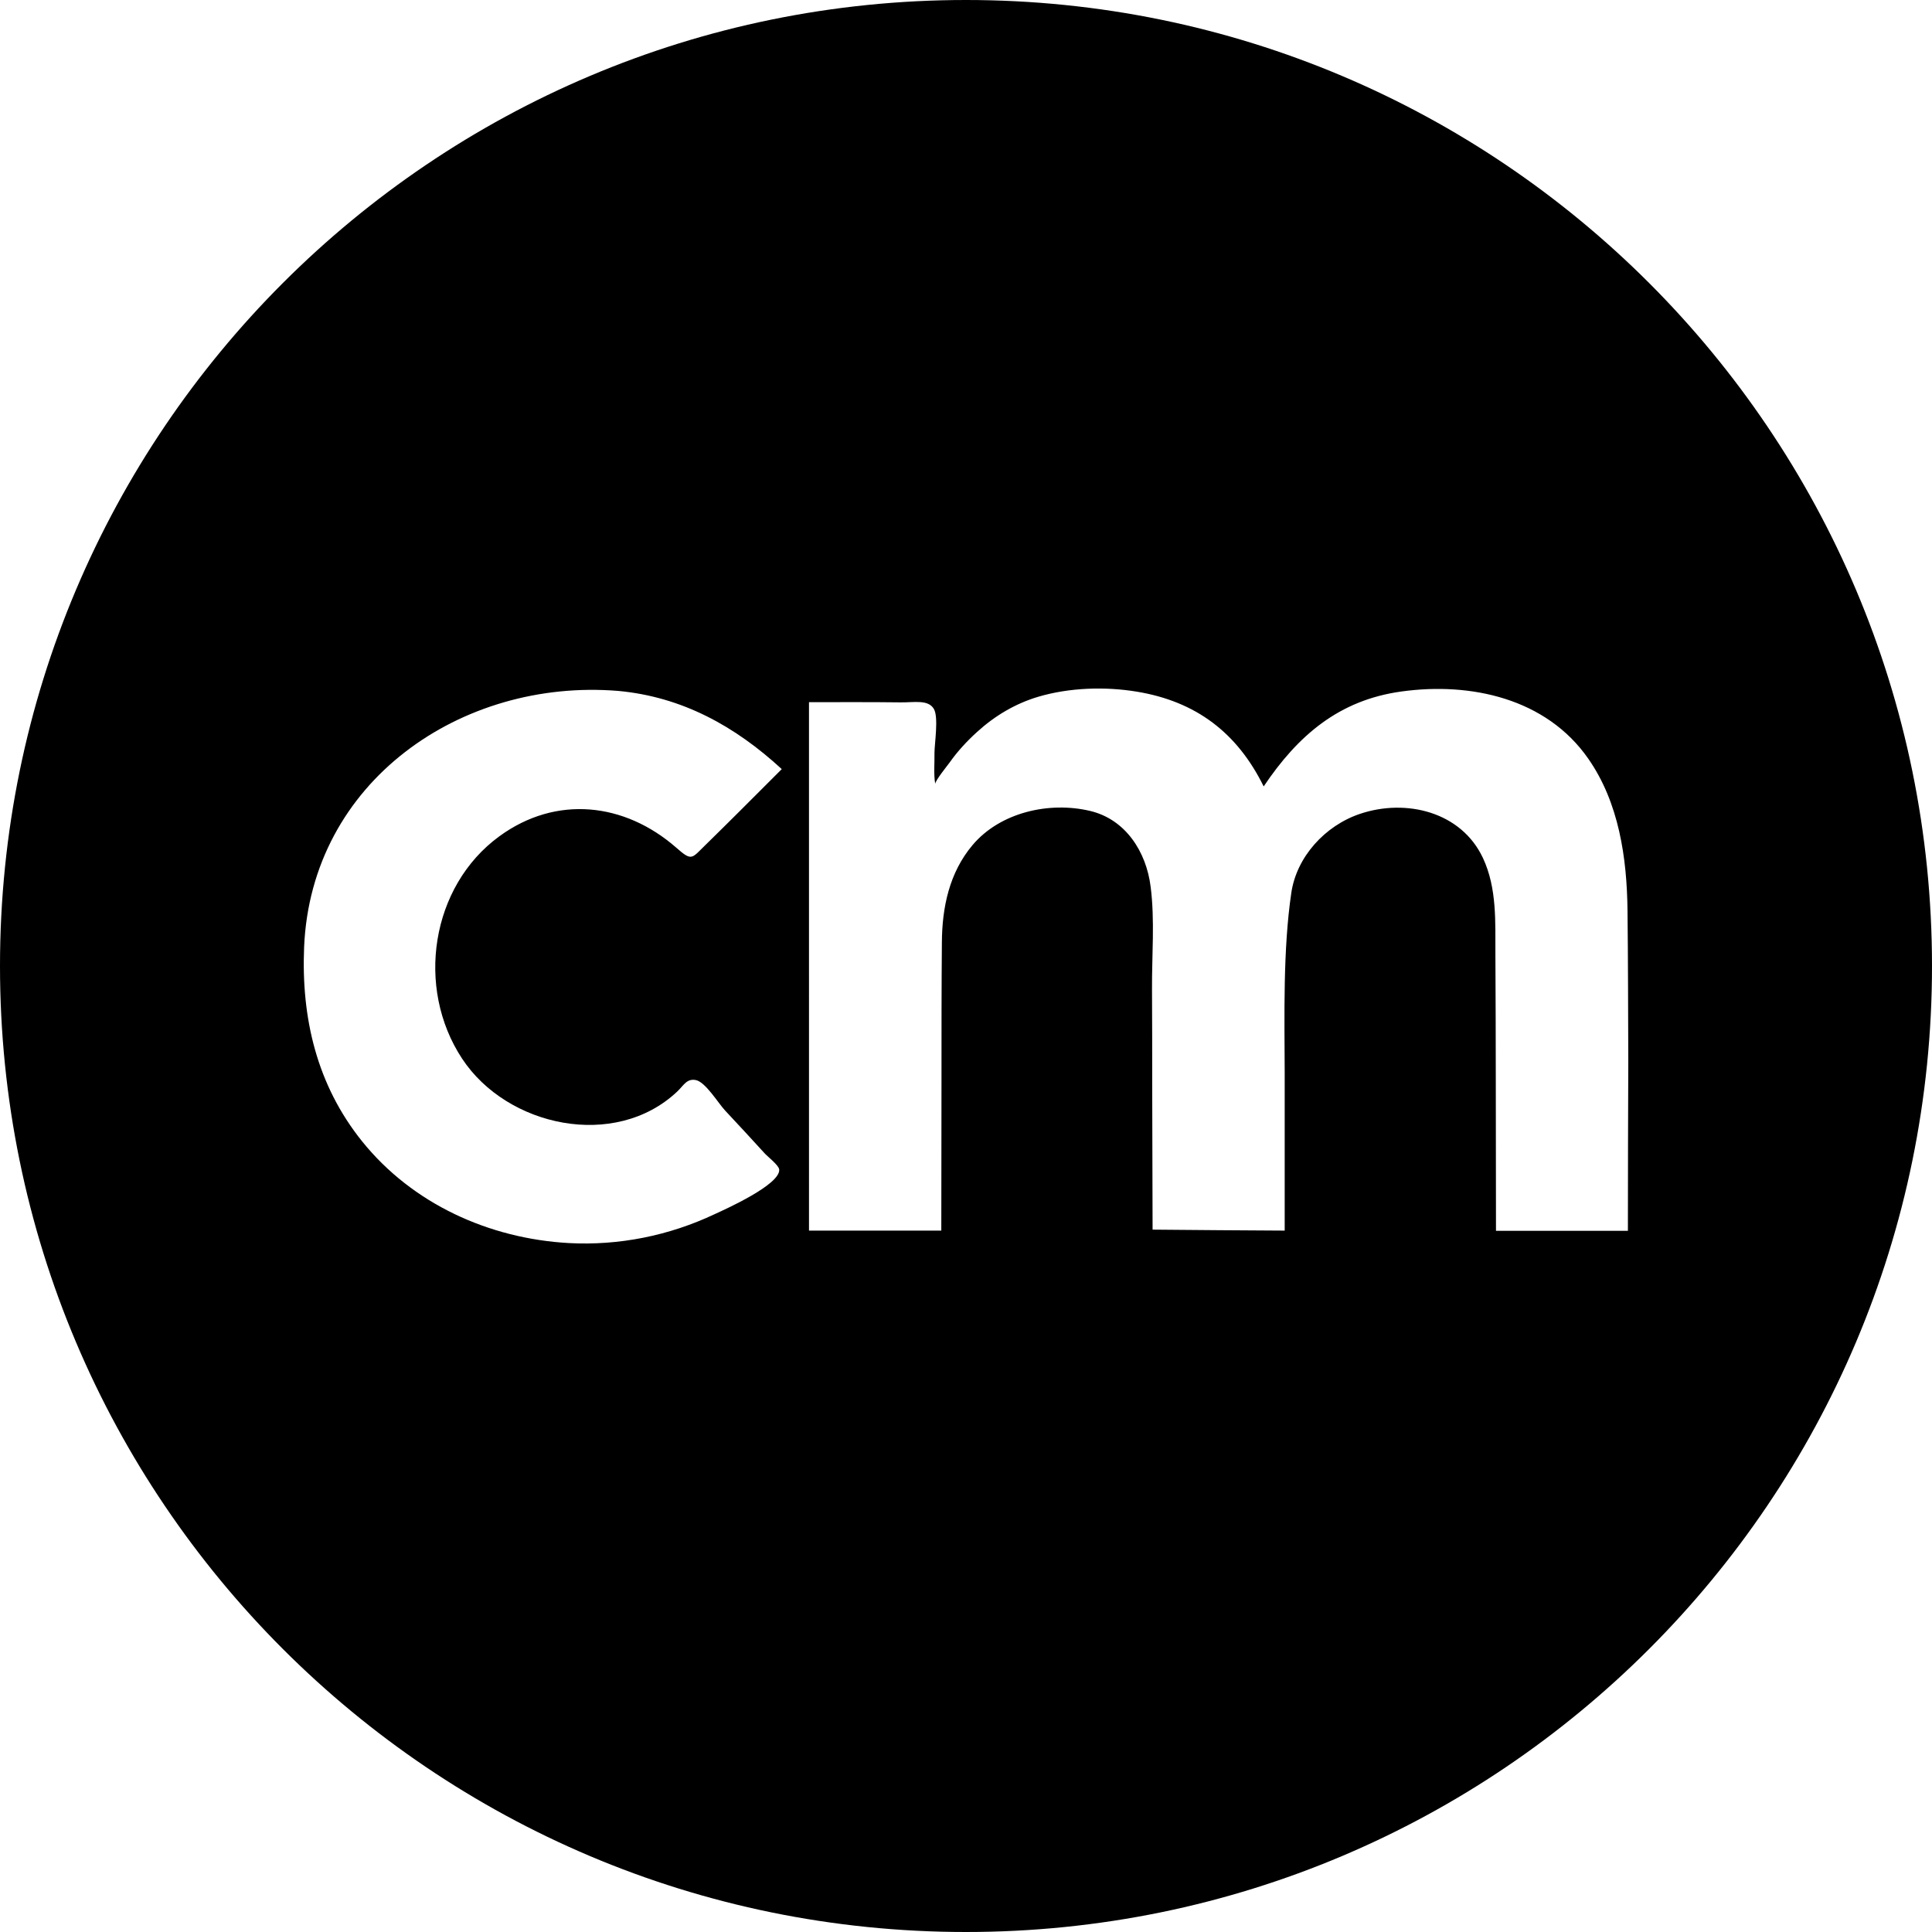 <svg xmlns="http://www.w3.org/2000/svg" width="993" height="993" viewBox="0 0 993 993"><path d="M496.5 0C222.3 0 0 222.3 0 496.5S222.3 993 496.5 993 993 770.7 993 496.5 770.7 0 496.5 0zm-259 544.1c23.1 35.1 78.6 47 110.5 17 3.4-3.2 4.9-6.8 9.5-6 5 .8 11.7 12 15.2 15.7 6.9 7.4 13.8 14.8 20.6 22.3 1.3 1.4 7.1 5.9 7.2 8.1.4 7.7-27.4 20.2-33.3 22.9-23.3 11-49.1 16.2-74.9 14.8-40.9-2.3-80.3-20.1-106.2-52.3-23.3-29-31.3-63.4-29.8-99.8 3.6-85.2 80.9-138.2 161.3-131.7 33 3 60.3 18.2 84.2 40.2L380 417.1c-5.6 5.6-11.2 11.1-16.8 16.6-7.8 7.5-7.3 9.3-15.6 2-26.5-23.2-61.7-27.2-90.9-5.9-35.3 25.7-43.2 77.9-19.2 114.3zm599.2 88.5h-67.8c0-25.8-.1-51.5-.1-77.3 0-21.5-.1-43.1-.2-64.6-.1-16.7.9-34.1-6.4-49.7-11.1-23.7-39.4-30.7-63.2-22.7-18.1 6.1-32.6 22.2-35.3 40.6-4.3 29.1-3.5 63.1-3.4 92.5v81.1c-22.6-.1-45.3-.3-67.9-.5-.1-24.9-.1-49.9-.2-74.8 0-16.3 0-32.5-.1-48.8-.1-17.2 1.5-35.5-.7-52.6-2.2-18-12.9-34.7-31.1-39-21-5-46.2.7-60.4 17.5-12 14.2-15.7 32.1-15.8 50.1-.2 23.4-.2 46.8-.2 70.2 0 26-.1 51.9-.1 77.9h-68V360.9c15.7 0 31.4-.1 47.1.1 6.9.1 14.2-1.6 17.1 3.4 2.5 4.3.3 17.9.3 22.6.1 5.2-.5 10.9.4 16-.3-1.5 6.4-9.7 7.4-11.1 4-5.7 8.9-11 14.1-15.7 9.1-8.3 19.7-14.6 31.5-18.1 15.9-4.7 34.3-5.3 50.6-2.6 30.4 5 51.6 21.1 65.2 48.7 17.6-26.2 38.7-44.4 70.9-48.8 35.5-4.9 74.3 3.5 95.9 34.5 15.8 22.6 19.9 51 20.2 78 .3 25.9.3 51.7.4 77.6-.1 29.1-.2 58.1-.2 87.1z"/></svg>